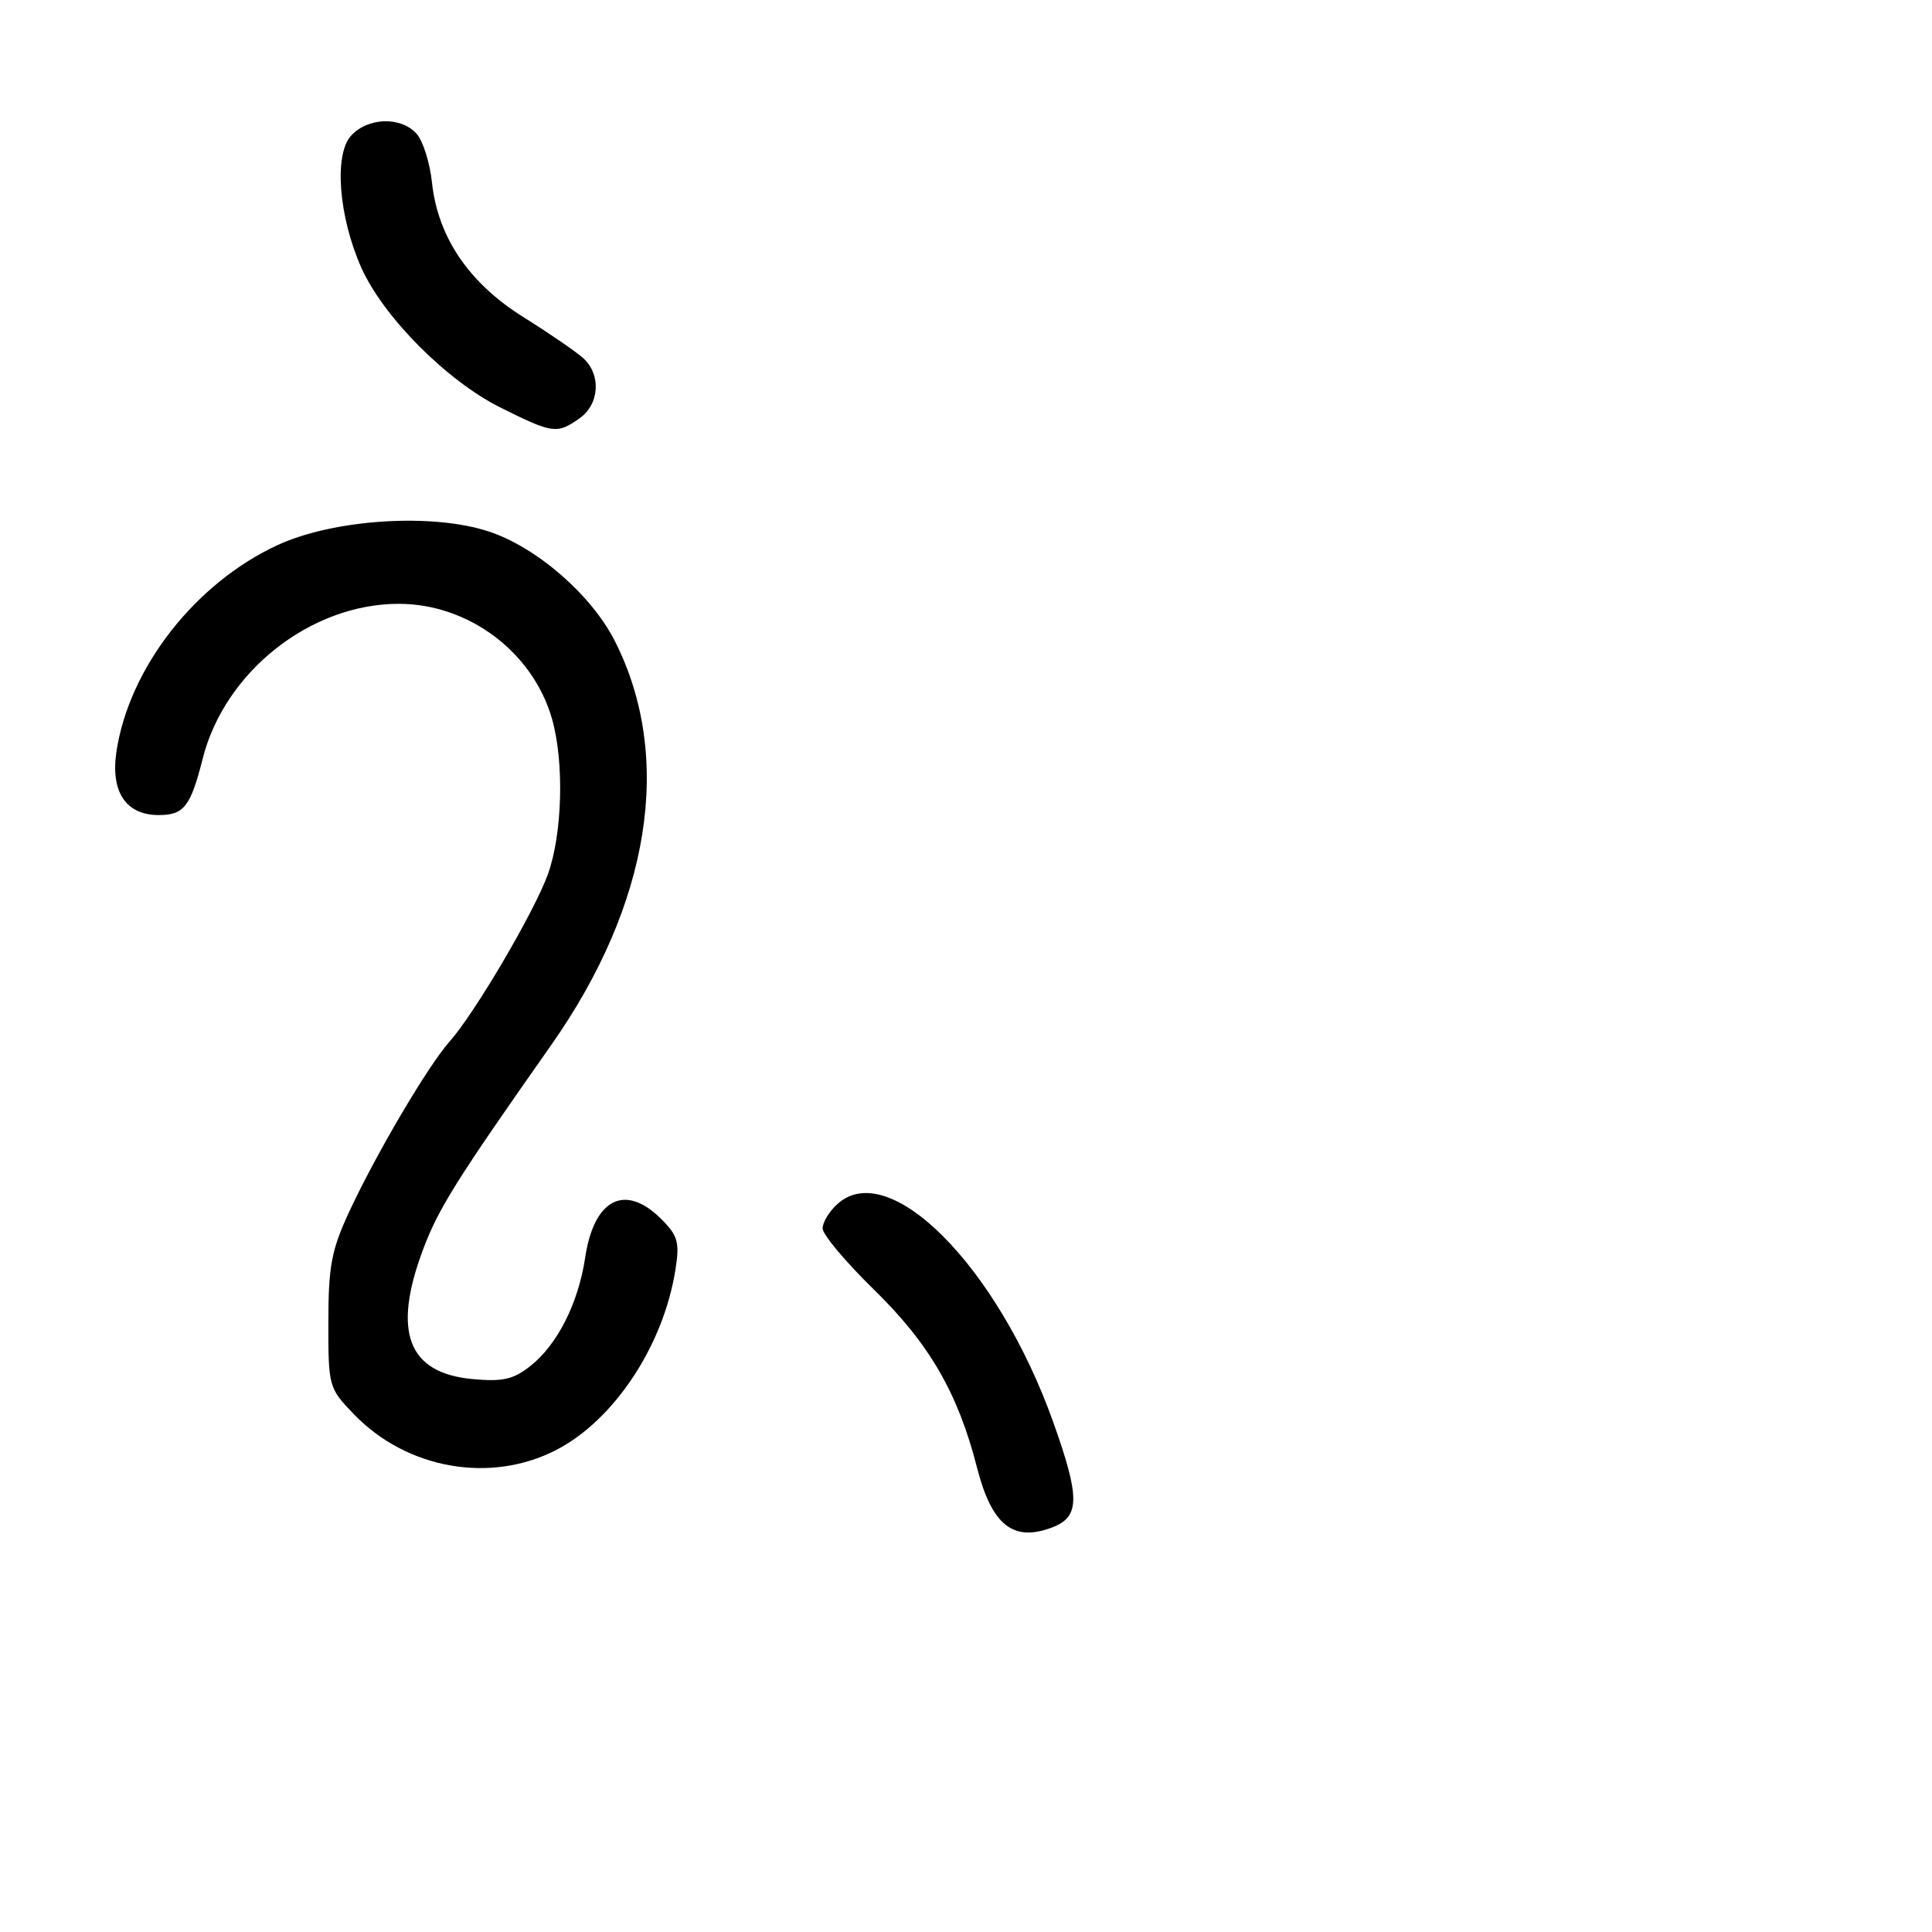 <?xml version="1.0" encoding="UTF-8" standalone="no"?>
<!DOCTYPE svg PUBLIC "-//W3C//DTD SVG 1.1//EN" "http://www.w3.org/Graphics/SVG/1.1/DTD/svg11.dtd" >
<svg xmlns="http://www.w3.org/2000/svg" xmlns:xlink="http://www.w3.org/1999/xlink" version="1.1" viewBox="0 0 256 256">
 <g >
 <path fill="currentColor"
d=" M 139.45 202.38 C 143.11 200.98 143.13 198.43 139.54 188.39 C 132.19 167.82 117.82 153.32 110.96 159.54 C 109.88 160.51 109.00 161.97 109.00 162.77 C 109.00 163.58 112.07 167.23 115.81 170.89 C 123.16 178.06 126.94 184.60 129.47 194.50 C 131.42 202.11 134.27 204.37 139.45 202.38 Z  M 73.68 192.14 C 81.36 188.19 87.89 178.33 89.49 168.29 C 90.08 164.62 89.83 163.74 87.63 161.54 C 82.83 156.74 78.70 158.83 77.53 166.68 C 76.62 172.71 73.85 178.18 70.28 181.00 C 68.02 182.79 66.58 183.11 62.56 182.73 C 54.05 181.92 51.98 176.48 56.03 165.64 C 58.09 160.13 60.40 156.45 73.02 138.50 C 86.20 119.76 89.27 100.33 81.47 84.94 C 78.38 78.84 71.14 72.54 64.81 70.44 C 57.34 67.95 44.29 68.78 36.82 72.21 C 25.89 77.24 17.10 88.49 15.43 99.59 C 14.63 104.93 16.68 108.00 21.03 108.00 C 24.38 108.00 25.25 106.88 26.86 100.52 C 29.77 89.01 41.12 80.03 52.79 80.01 C 62.06 79.99 70.60 86.38 73.14 95.24 C 74.78 100.96 74.53 110.51 72.59 115.87 C 70.78 120.86 62.90 134.27 59.58 138.00 C 56.73 141.20 49.90 152.78 46.30 160.50 C 43.92 165.61 43.51 167.78 43.51 175.19 C 43.50 183.75 43.55 183.94 46.95 187.45 C 53.94 194.67 65.01 196.61 73.68 192.14 Z  M 76.78 55.44 C 79.45 53.57 79.69 49.61 77.25 47.43 C 76.29 46.57 72.73 44.13 69.34 42.01 C 62.15 37.52 58.01 31.42 57.24 24.19 C 56.97 21.61 56.06 18.71 55.22 17.75 C 53.18 15.41 48.73 15.53 46.51 17.99 C 44.24 20.50 44.87 28.67 47.86 35.43 C 50.75 41.95 59.17 50.43 66.29 53.99 C 73.25 57.46 73.79 57.54 76.78 55.44 Z "/>
</g>
</svg>